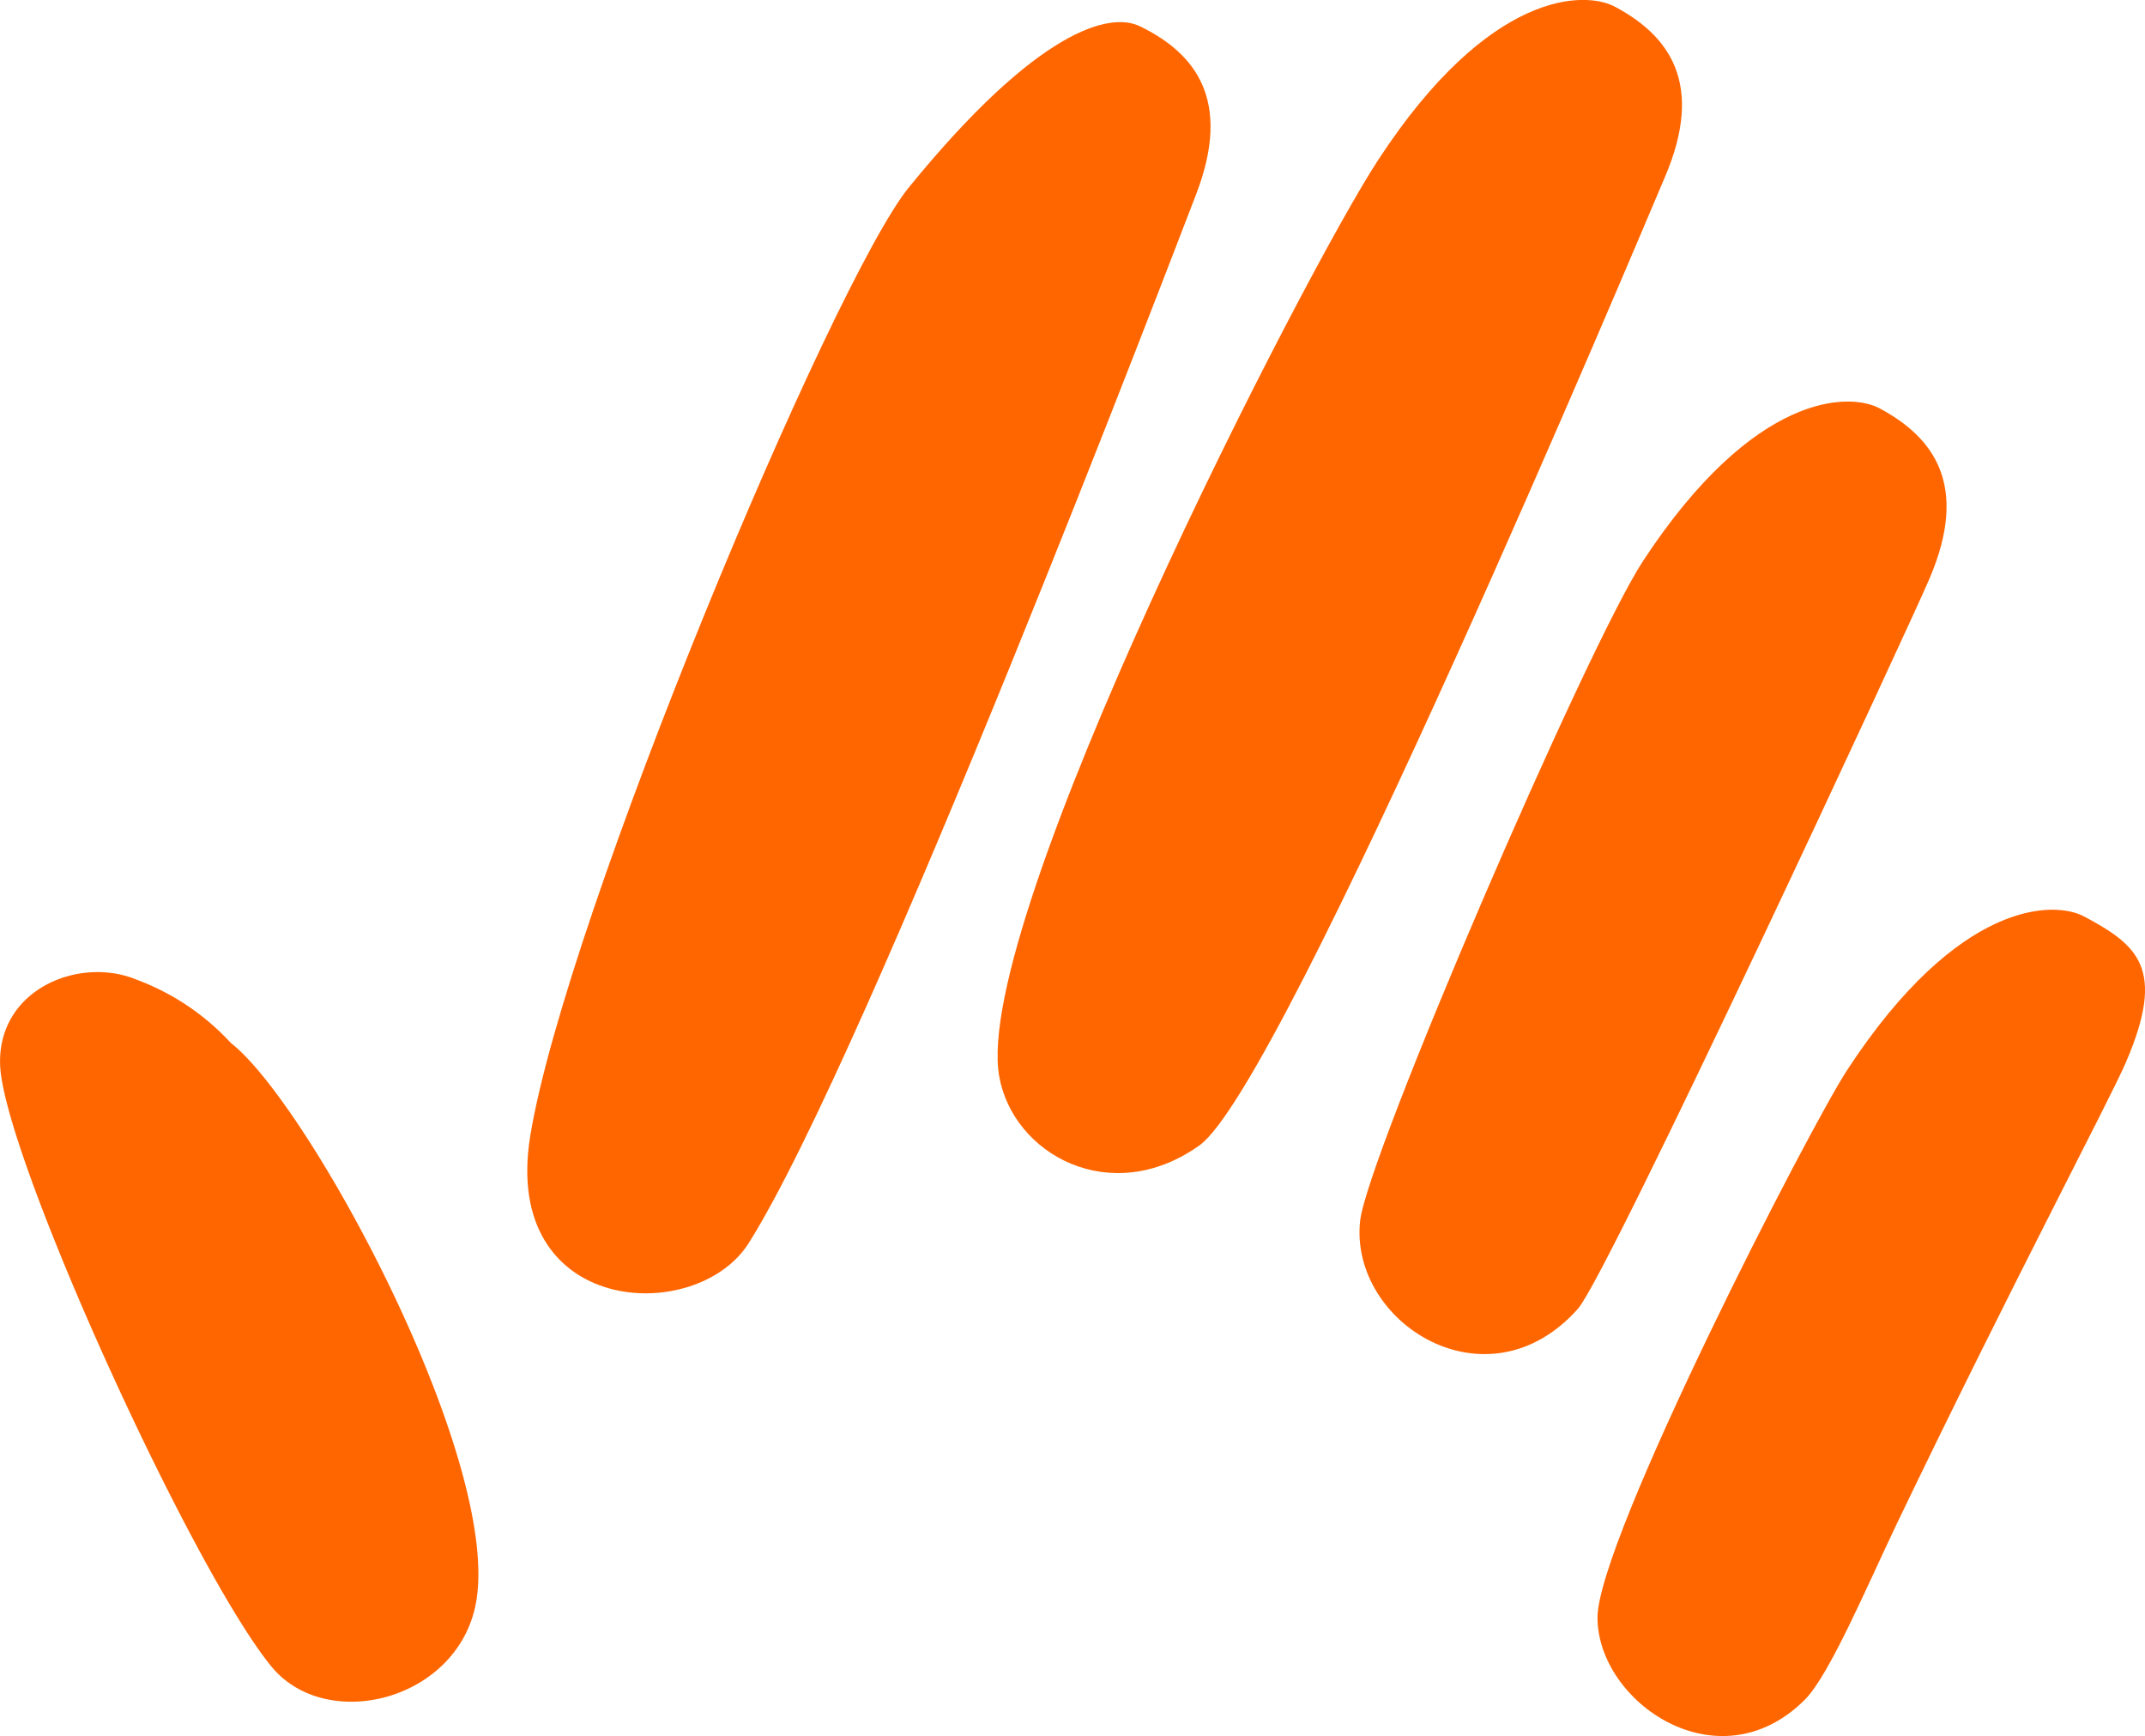 <svg xmlns="http://www.w3.org/2000/svg" width="101.931" height="82.486" viewBox="0 0 101.931 82.486">
  <g id="Group_99" data-name="Group 99" transform="translate(0)">
    <path id="Path_2" data-name="Path 2" d="M616.68,480.084a11.515,11.515,0,0,0-4.462-3c-2.726-1.139-6.61.441-6.5,4.027.125,4.237,9.057,23.9,12.884,28.591,2.641,3.241,9.026,1.6,9.759-3.187C629.41,499.641,620.382,482.959,616.68,480.084Z" transform="translate(-605.713 -430.532)" fill="#f60"/>
    <path id="Path_3" data-name="Path 3" d="M659.417,464.878c-1.42-.764-5.955-.809-11.244,7.254-2.665,4.065-13.125,28.326-13.445,31.364-.508,4.834,6.044,9.006,10.354,4.161,1.435-1.613,15.844-32.65,16.706-34.693C663.69,468.515,661.974,466.244,659.417,464.878Z" transform="translate(-570.097 -445.475)" fill="#f60"/>
    <path id="Path_4" data-name="Path 4" d="M646.083,456.669c-1.453-.722-4.9.165-10.992,7.646-3.639,4.471-16.3,34.693-17.994,45.075-1.389,8.556,7.889,9.046,10.385,5.083,5.71-9.064,20.292-47.339,21.255-49.819C650.473,460.152,648.681,457.935,646.083,456.669Z" transform="translate(-591.9 -455.414)" fill="#f60"/>
    <path id="Path_5" data-name="Path 5" d="M662.905,475.711c-1.42-.764-5.953-.807-11.241,7.257-1.825,2.775-11.888,22.371-11.888,26.051,0,4.009,5.743,8.014,9.855,3.9,1.168-1.168,2.94-5.371,4.382-8.386,5.463-11.373,10.182-20.256,10.882-21.917C666.8,478.181,665.464,477.078,662.905,475.711Z" transform="translate(-563.862 -432.164)" fill="#f60"/>
    <path id="Path_6" data-name="Path 6" d="M658.7,464.4c1.9-4.448.187-6.719-2.371-8.085-1.42-.764-5.955-.82-11.241,7.254-3.486,5.3-19.307,36.131-18.027,43.546.644,3.722,5.3,6.3,9.516,3.3C640.581,507.566,657.6,466.983,658.7,464.4Z" transform="translate(-579.581 -455.993)" fill="#f60"/>
  </g>
</svg>
